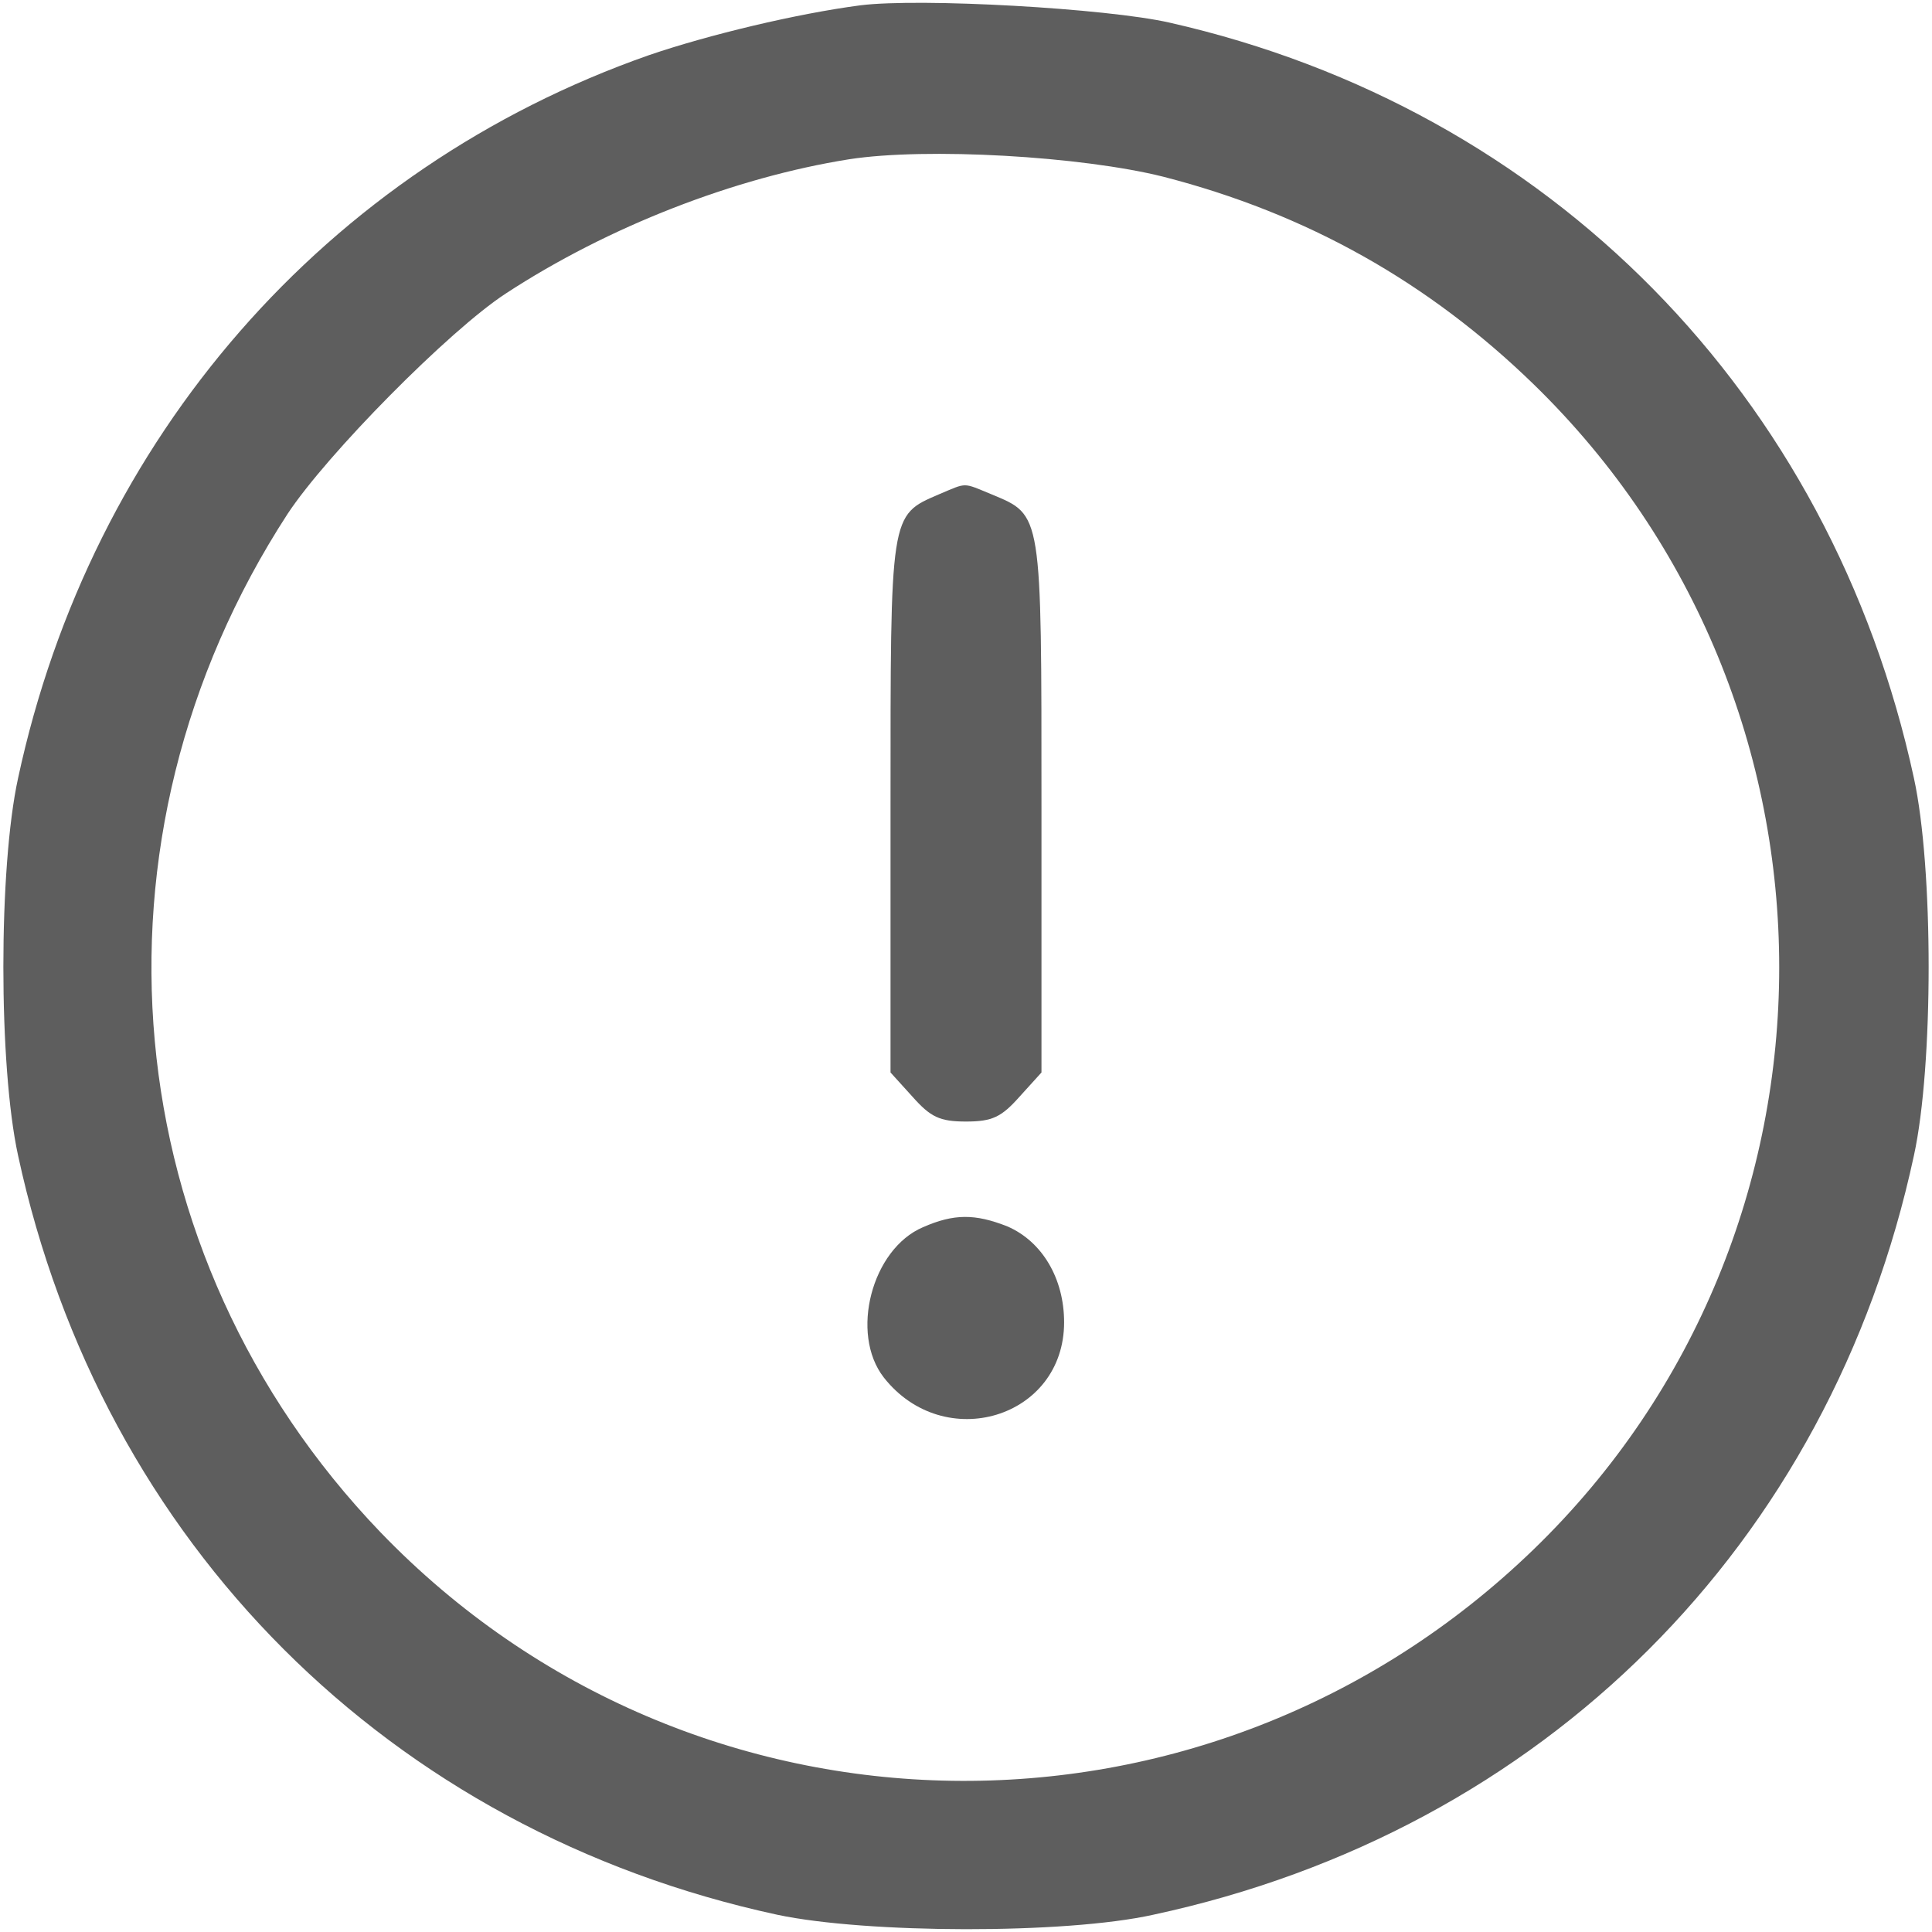 <svg version="1.1" xmlns="http://www.w3.org/2000/svg" xmlns:xlink="http://www.w3.org/1999/xlink" width="256pt" height="256pt" viewBox="0,0,255.99,255.99"><g fill-opacity="0.631" fill="#000000" fill-rule="nonzero" stroke="none" stroke-width="1" stroke-linecap="butt" stroke-linejoin="miter" stroke-miterlimit="10" stroke-dasharray="" stroke-dashoffset="0" font-family="none" font-weight="none" font-size="none" text-anchor="none" style="mix-blend-mode: normal"><g transform="translate(-0.005,0.105)"><g transform="translate(0,256) scale(0.1,-0.1)"><path d="M1140,2554c-84,-11 -201,-39 -280,-66c-428,-150 -739,-507 -836,-958c-26,-119 -26,-381 0,-500c111,-514 492,-895 1006,-1006c118,-25 381,-26 498,0c517,111 897,490 1008,1006c26,119 26,381 0,500c-110,508 -483,887 -986,1001c-83,19 -331,33 -410,23zM1541,2327c191,-49 352,-140 491,-275c434,-422 434,-1124 0,-1544c-432,-418 -1114,-407 -1528,23c-353,368 -403,918 -123,1349c52,79 214,243 289,292c136,89 304,154 455,178c103,16 308,4 416,-23z"></path><path d="M1244,1906c-65,-28 -64,-24 -64,-413v-353l29,-32c24,-27 36,-33 71,-33c35,0 47,6 71,33l29,32v353c0,391 1,385 -66,413c-39,16 -32,16 -70,0z"></path><path d="M1223,935c-68,-29 -97,-141 -52,-199c80,-102 239,-54 239,73c0,58 -29,107 -75,127c-43,17 -71,17 -112,-1z"></path></g></g></g></svg>